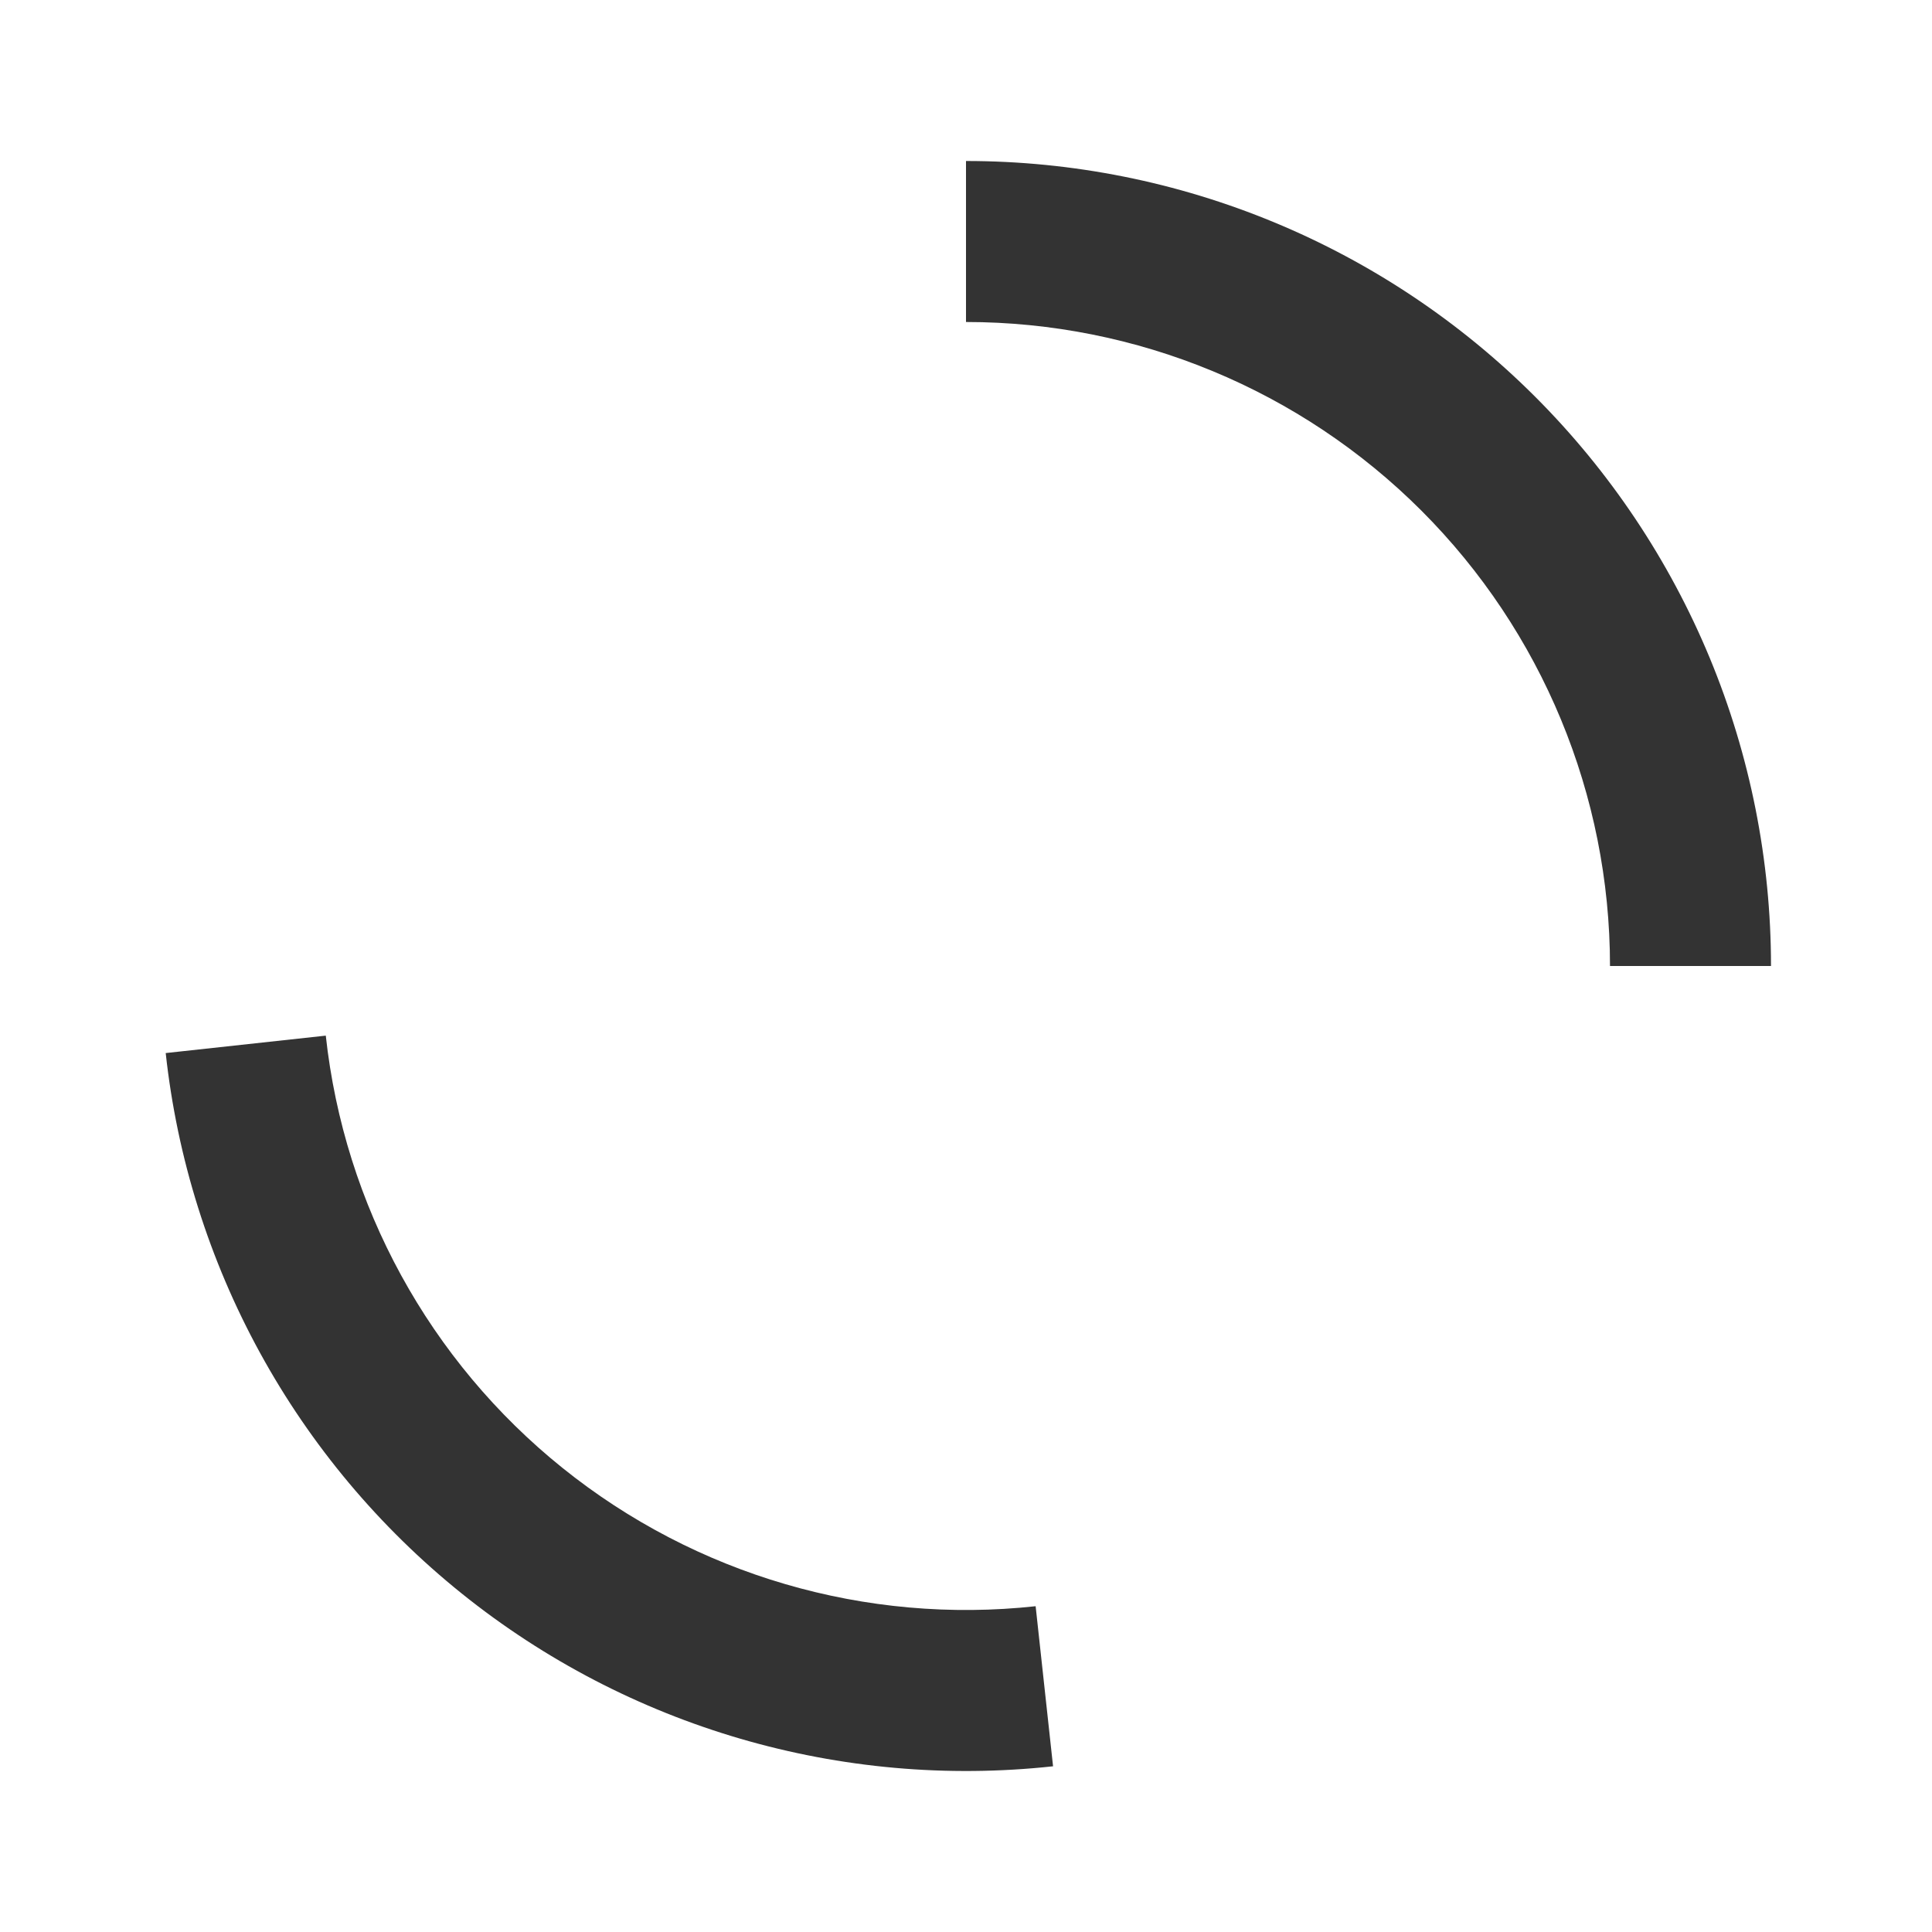 <svg width="48" height="48" viewBox="0 0 48 48" fill="none" xmlns="http://www.w3.org/2000/svg">
<g clip-path="url(#clip0_3_1830)">
<path d="M40 24L44 24C44 21.374 43.483 18.773 42.478 16.346C41.472 13.92 39.999 11.715 38.142 9.858C34.391 6.107 29.304 4 24 4L24 8C28.244 8 32.313 9.686 35.314 12.686C38.314 15.687 40 19.756 40 24Z" fill="#333333"/>
<path d="M8.094 25.73L4.117 26.163C4.401 28.774 5.197 31.304 6.458 33.607C7.72 35.911 9.423 37.943 11.47 39.589C15.605 42.912 20.89 44.456 26.163 43.883L25.73 39.906C21.512 40.365 17.284 39.13 13.976 36.471C10.669 33.813 8.553 29.949 8.094 25.73Z" fill="#333333"/>
</g>
<defs>
<clipPath id="clip0_3_1830">
<rect width="48" height="48" fill="white" transform="translate(48) rotate(90)"/>
</clipPath>
</defs>
</svg>

